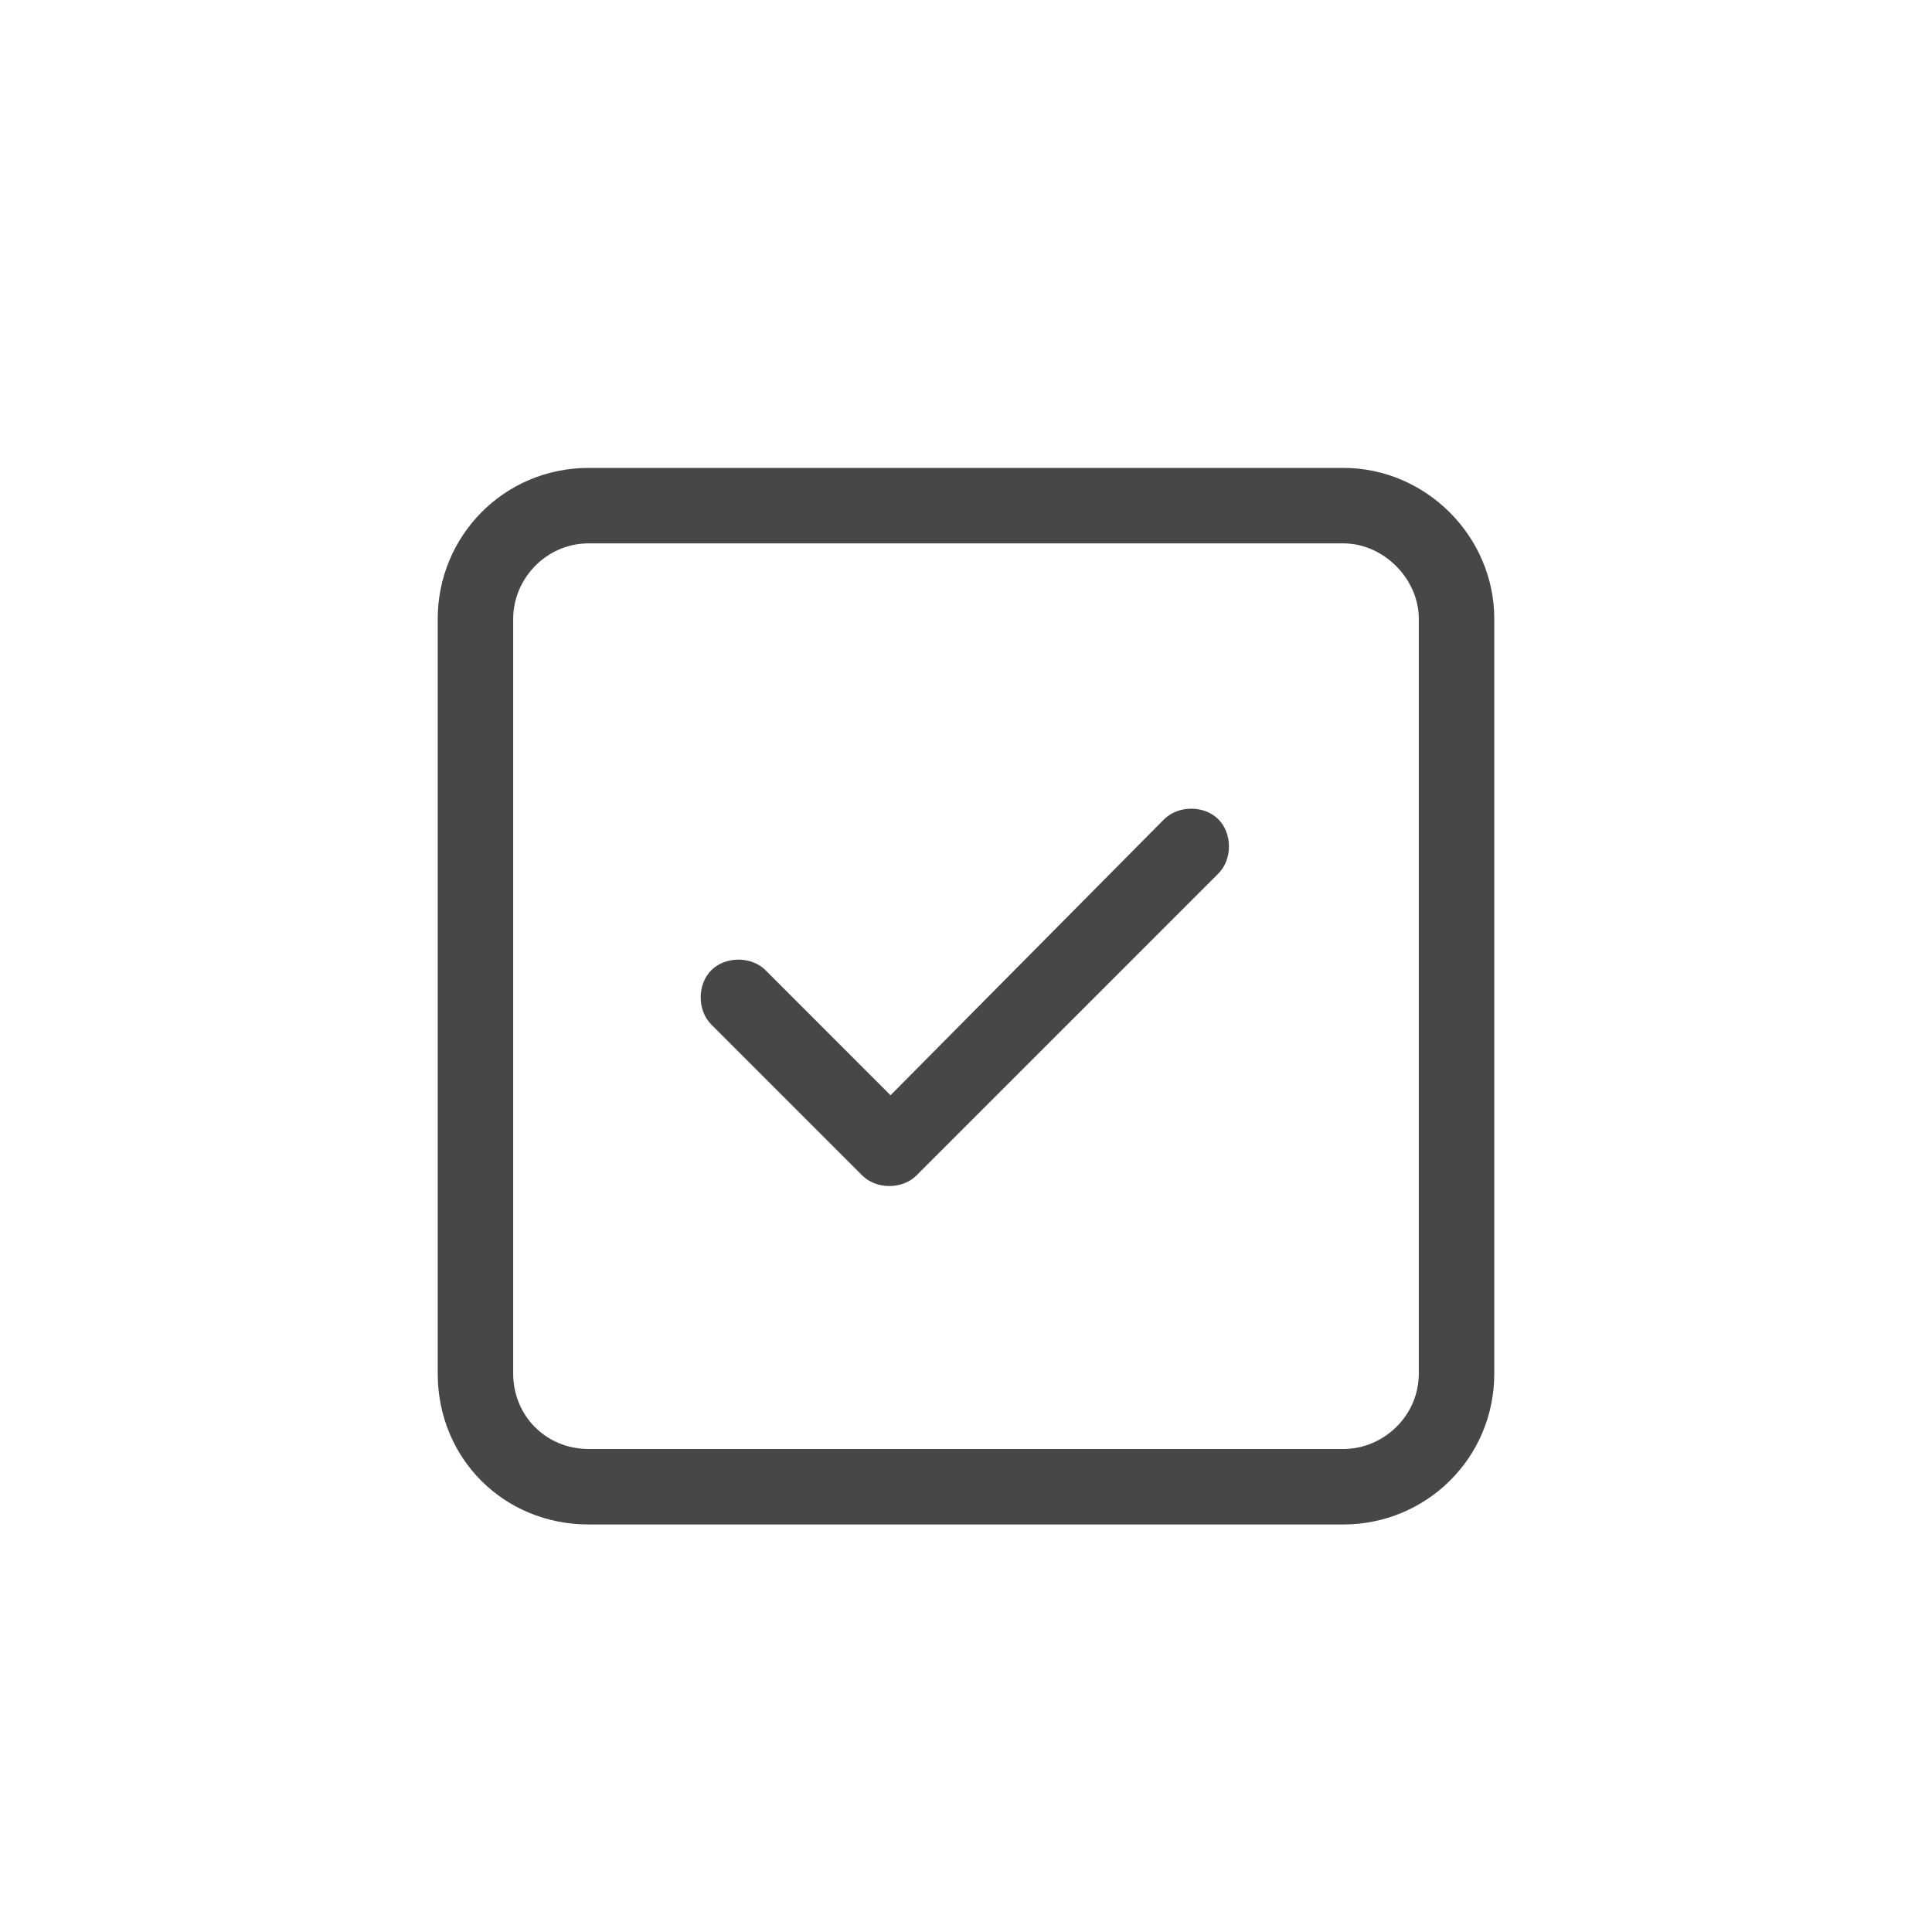 <svg width="32" height="32" viewBox="0 0 32 32" fill="none" xmlns="http://www.w3.org/2000/svg">
<g id="standalone / md / square-check-md / regular">
<path id="icon" d="M9.75 9C9.047 9 8.5 9.586 8.5 10.25V22.75C8.5 23.453 9.047 24 9.75 24H22.25C22.914 24 23.5 23.453 23.5 22.75V10.25C23.5 9.586 22.914 9 22.25 9H9.75ZM7.25 10.25C7.25 8.883 8.344 7.75 9.75 7.75H22.25C23.617 7.75 24.75 8.883 24.75 10.25V22.75C24.75 24.156 23.617 25.25 22.25 25.25H9.75C8.344 25.25 7.25 24.156 7.25 22.75V10.25ZM20.18 14.469L15.18 19.469C14.945 19.703 14.516 19.703 14.281 19.469L11.781 16.969C11.547 16.734 11.547 16.305 11.781 16.07C12.016 15.836 12.445 15.836 12.68 16.07L14.75 18.141L19.281 13.57C19.516 13.336 19.945 13.336 20.18 13.57C20.414 13.805 20.414 14.234 20.18 14.469Z" fill="black" fill-opacity="0.72"/>
</g>
</svg>
